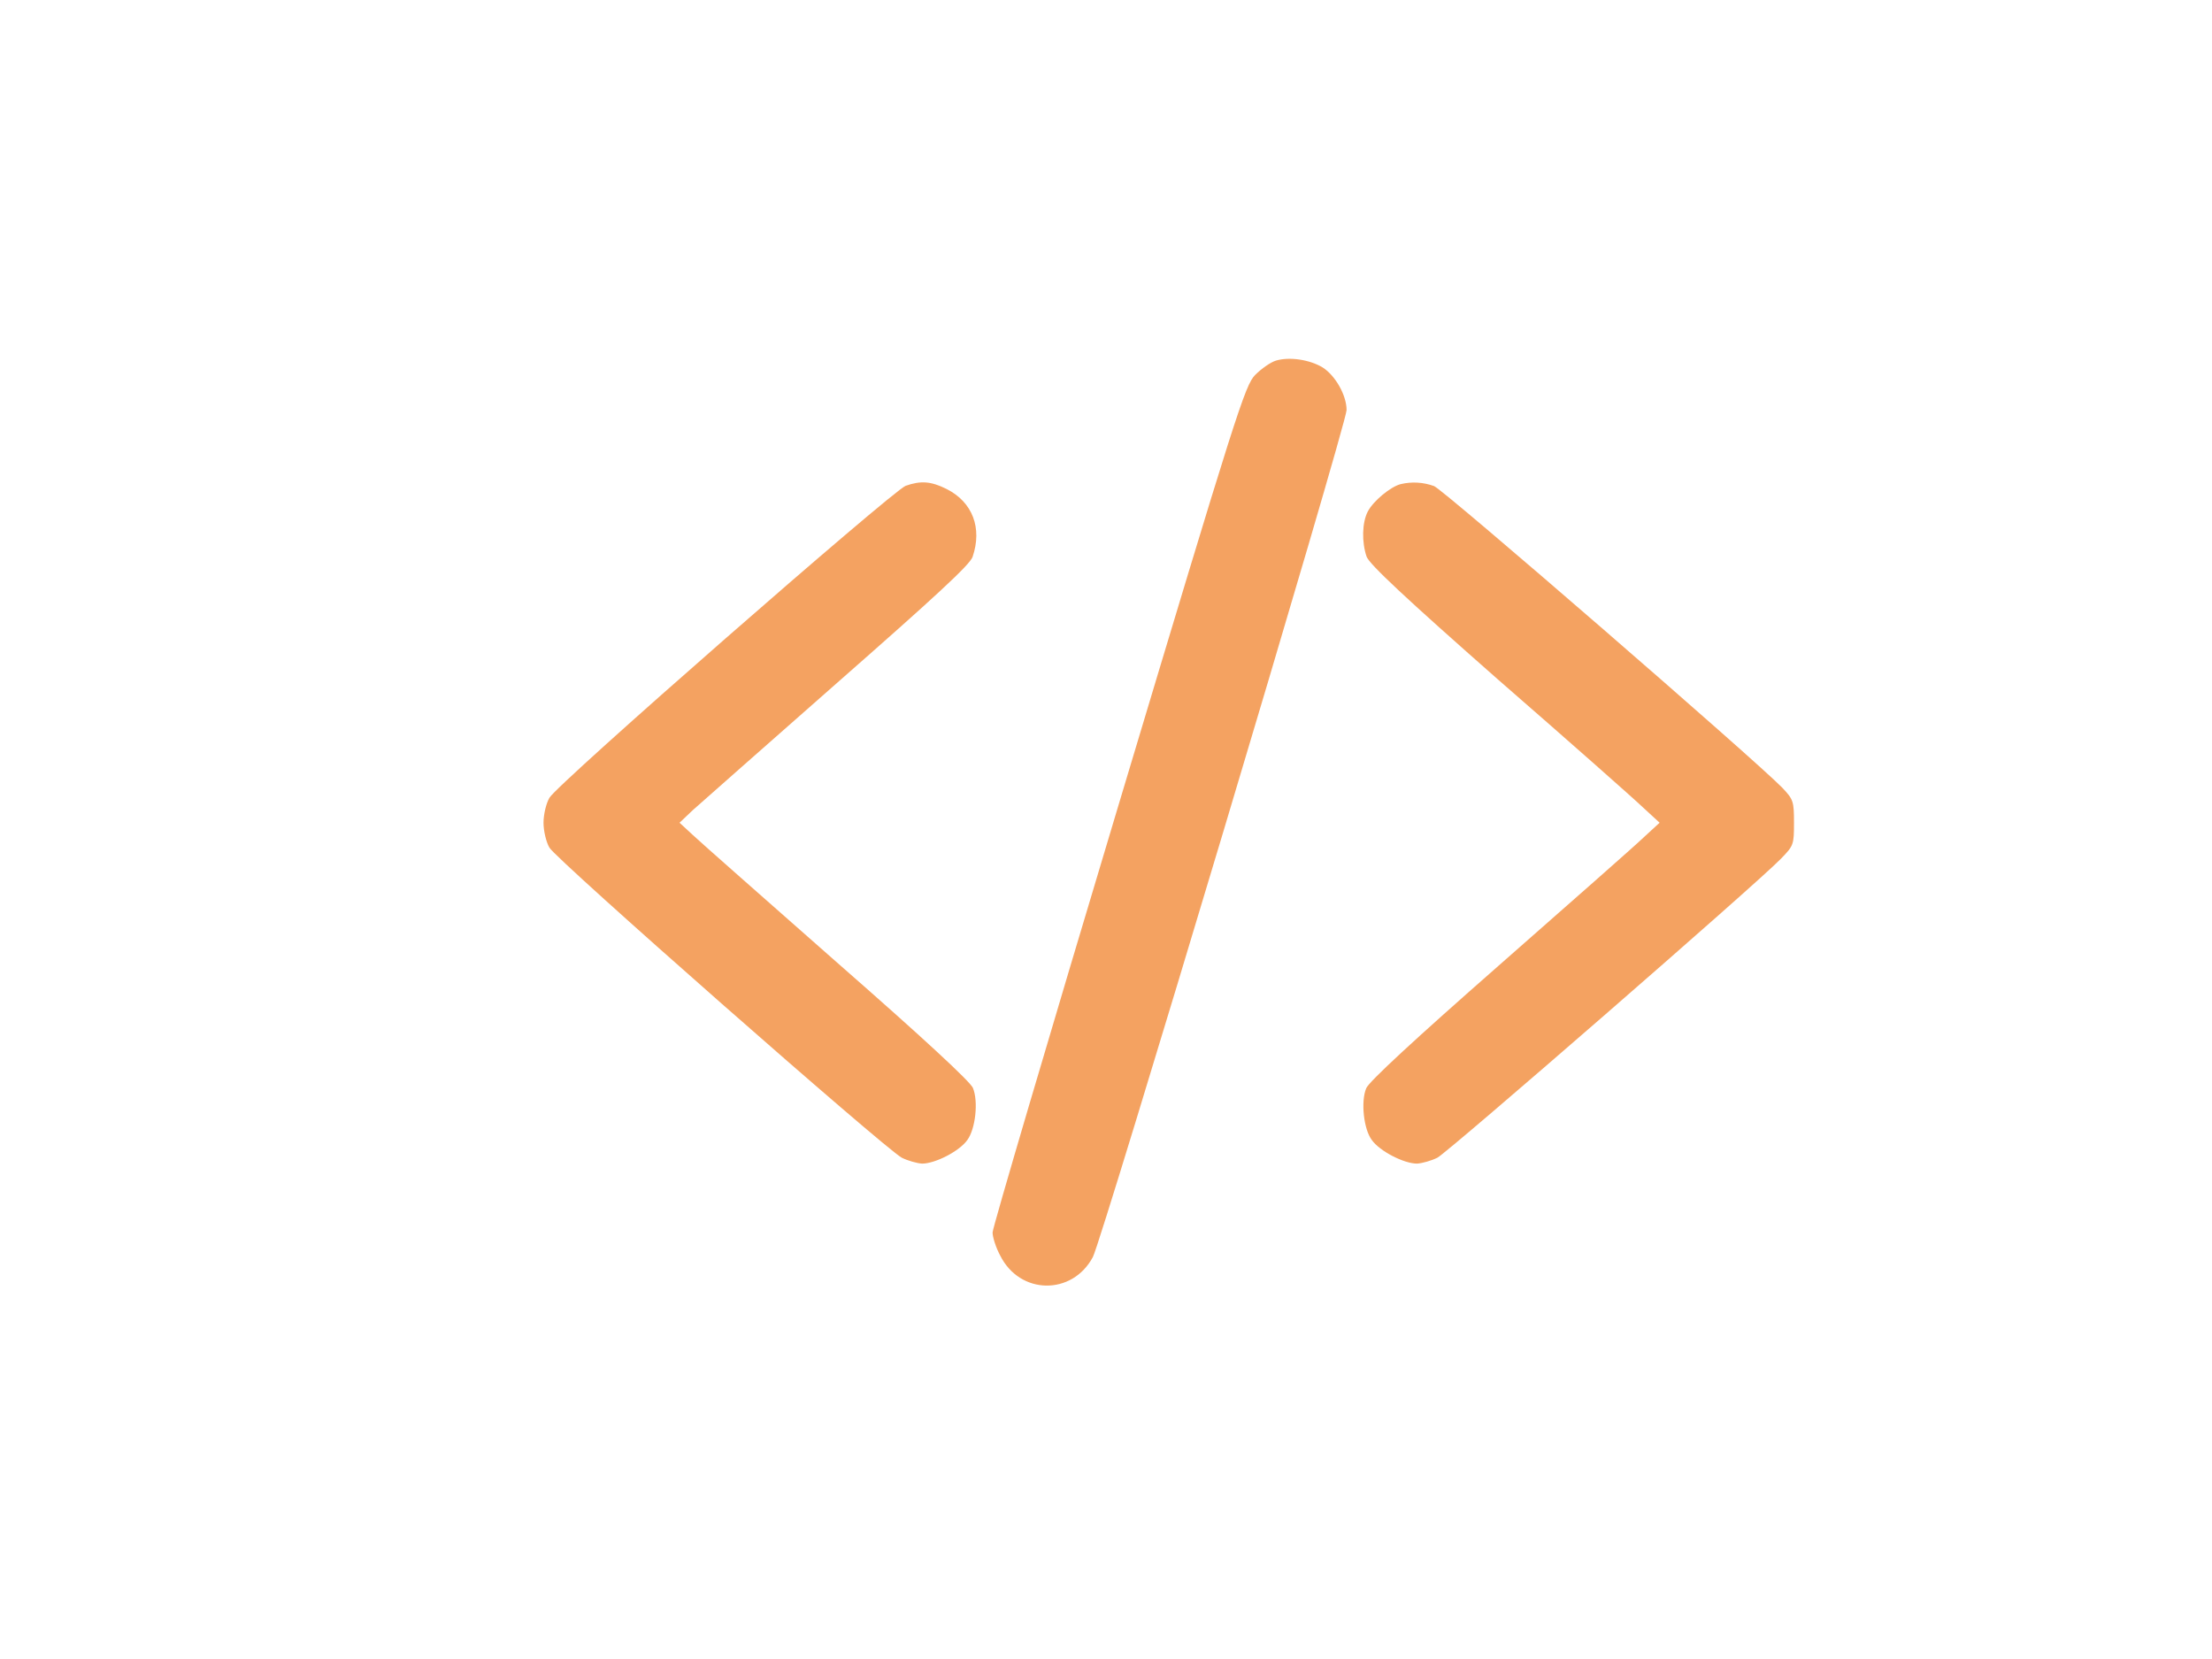<?xml version="1.0" standalone="no"?>
<!DOCTYPE svg PUBLIC "-//W3C//DTD SVG 1.0//EN" "http://www.w3.org/TR/2001/REC-SVG-20010904/DTD/svg10.dtd">
<svg xmlns="http://www.w3.org/2000/svg" xmlns:xlink="http://www.w3.org/1999/xlink" id="body_1" width="2970" height="2227">

<g transform="matrix(4.401 0 0 4.401 109.229 -0)">
	<g transform="matrix(0.1 0 -0 -0.1 0 506)">
        <path d="M3645 3960C 3628 3955 3600 3935 3581 3916C 3550 3884 3525 3806 3164 2603C 2953 1900 2780 1314 2780 1300C 2780 1286 2790 1254 2803 1230C 2863 1109 3023 1107 3086 1225C 3114 1278 3860 3767 3860 3809C 3860 3854 3826 3914 3787 3939C 3747 3963 3686 3972 3645 3960z" stroke="none" fill="#F4A261" fill-rule="nonzero" />
        <path d="M2515 3578C 2475 3563 1450 2667 1428 2626C 1418 2609 1410 2575 1410 2550C 1410 2525 1418 2491 1428 2474C 1447 2439 2452 1555 2503 1528C 2521 1519 2549 1511 2565 1510C 2605 1510 2679 1548 2703 1582C 2728 1616 2737 1700 2720 1741C 2711 1761 2571 1891 2306 2123C 2086 2317 1887 2492 1865 2513L1865 2513L1825 2550L1865 2588C 1887 2608 2086 2783 2306 2977C 2602 3237 2711 3337 2719 3361C 2749 3449 2719 3528 2640 3568C 2592 3592 2561 3594 2515 3578z" stroke="none" fill="#F4A261" fill-rule="nonzero" />
        <path d="M4025 3583C 3994 3575 3942 3532 3925 3500C 3907 3466 3906 3406 3921 3362C 3929 3339 4039 3236 4323 2986C 4539 2798 4738 2622 4765 2596L4765 2596L4815 2550L4765 2504C 4738 2478 4539 2303 4324 2114C 4070 1891 3928 1760 3920 1740C 3903 1700 3912 1615 3937 1582C 3961 1548 4035 1510 4075 1510C 4091 1511 4119 1519 4137 1528C 4171 1546 5115 2367 5185 2440C 5224 2480 5225 2483 5225 2550C 5225 2615 5223 2621 5190 2656C 5110 2739 4156 3566 4127 3577C 4094 3589 4059 3591 4025 3583z" stroke="none" fill="#F4A261" fill-rule="nonzero" />
	</g>
</g>
</svg>
